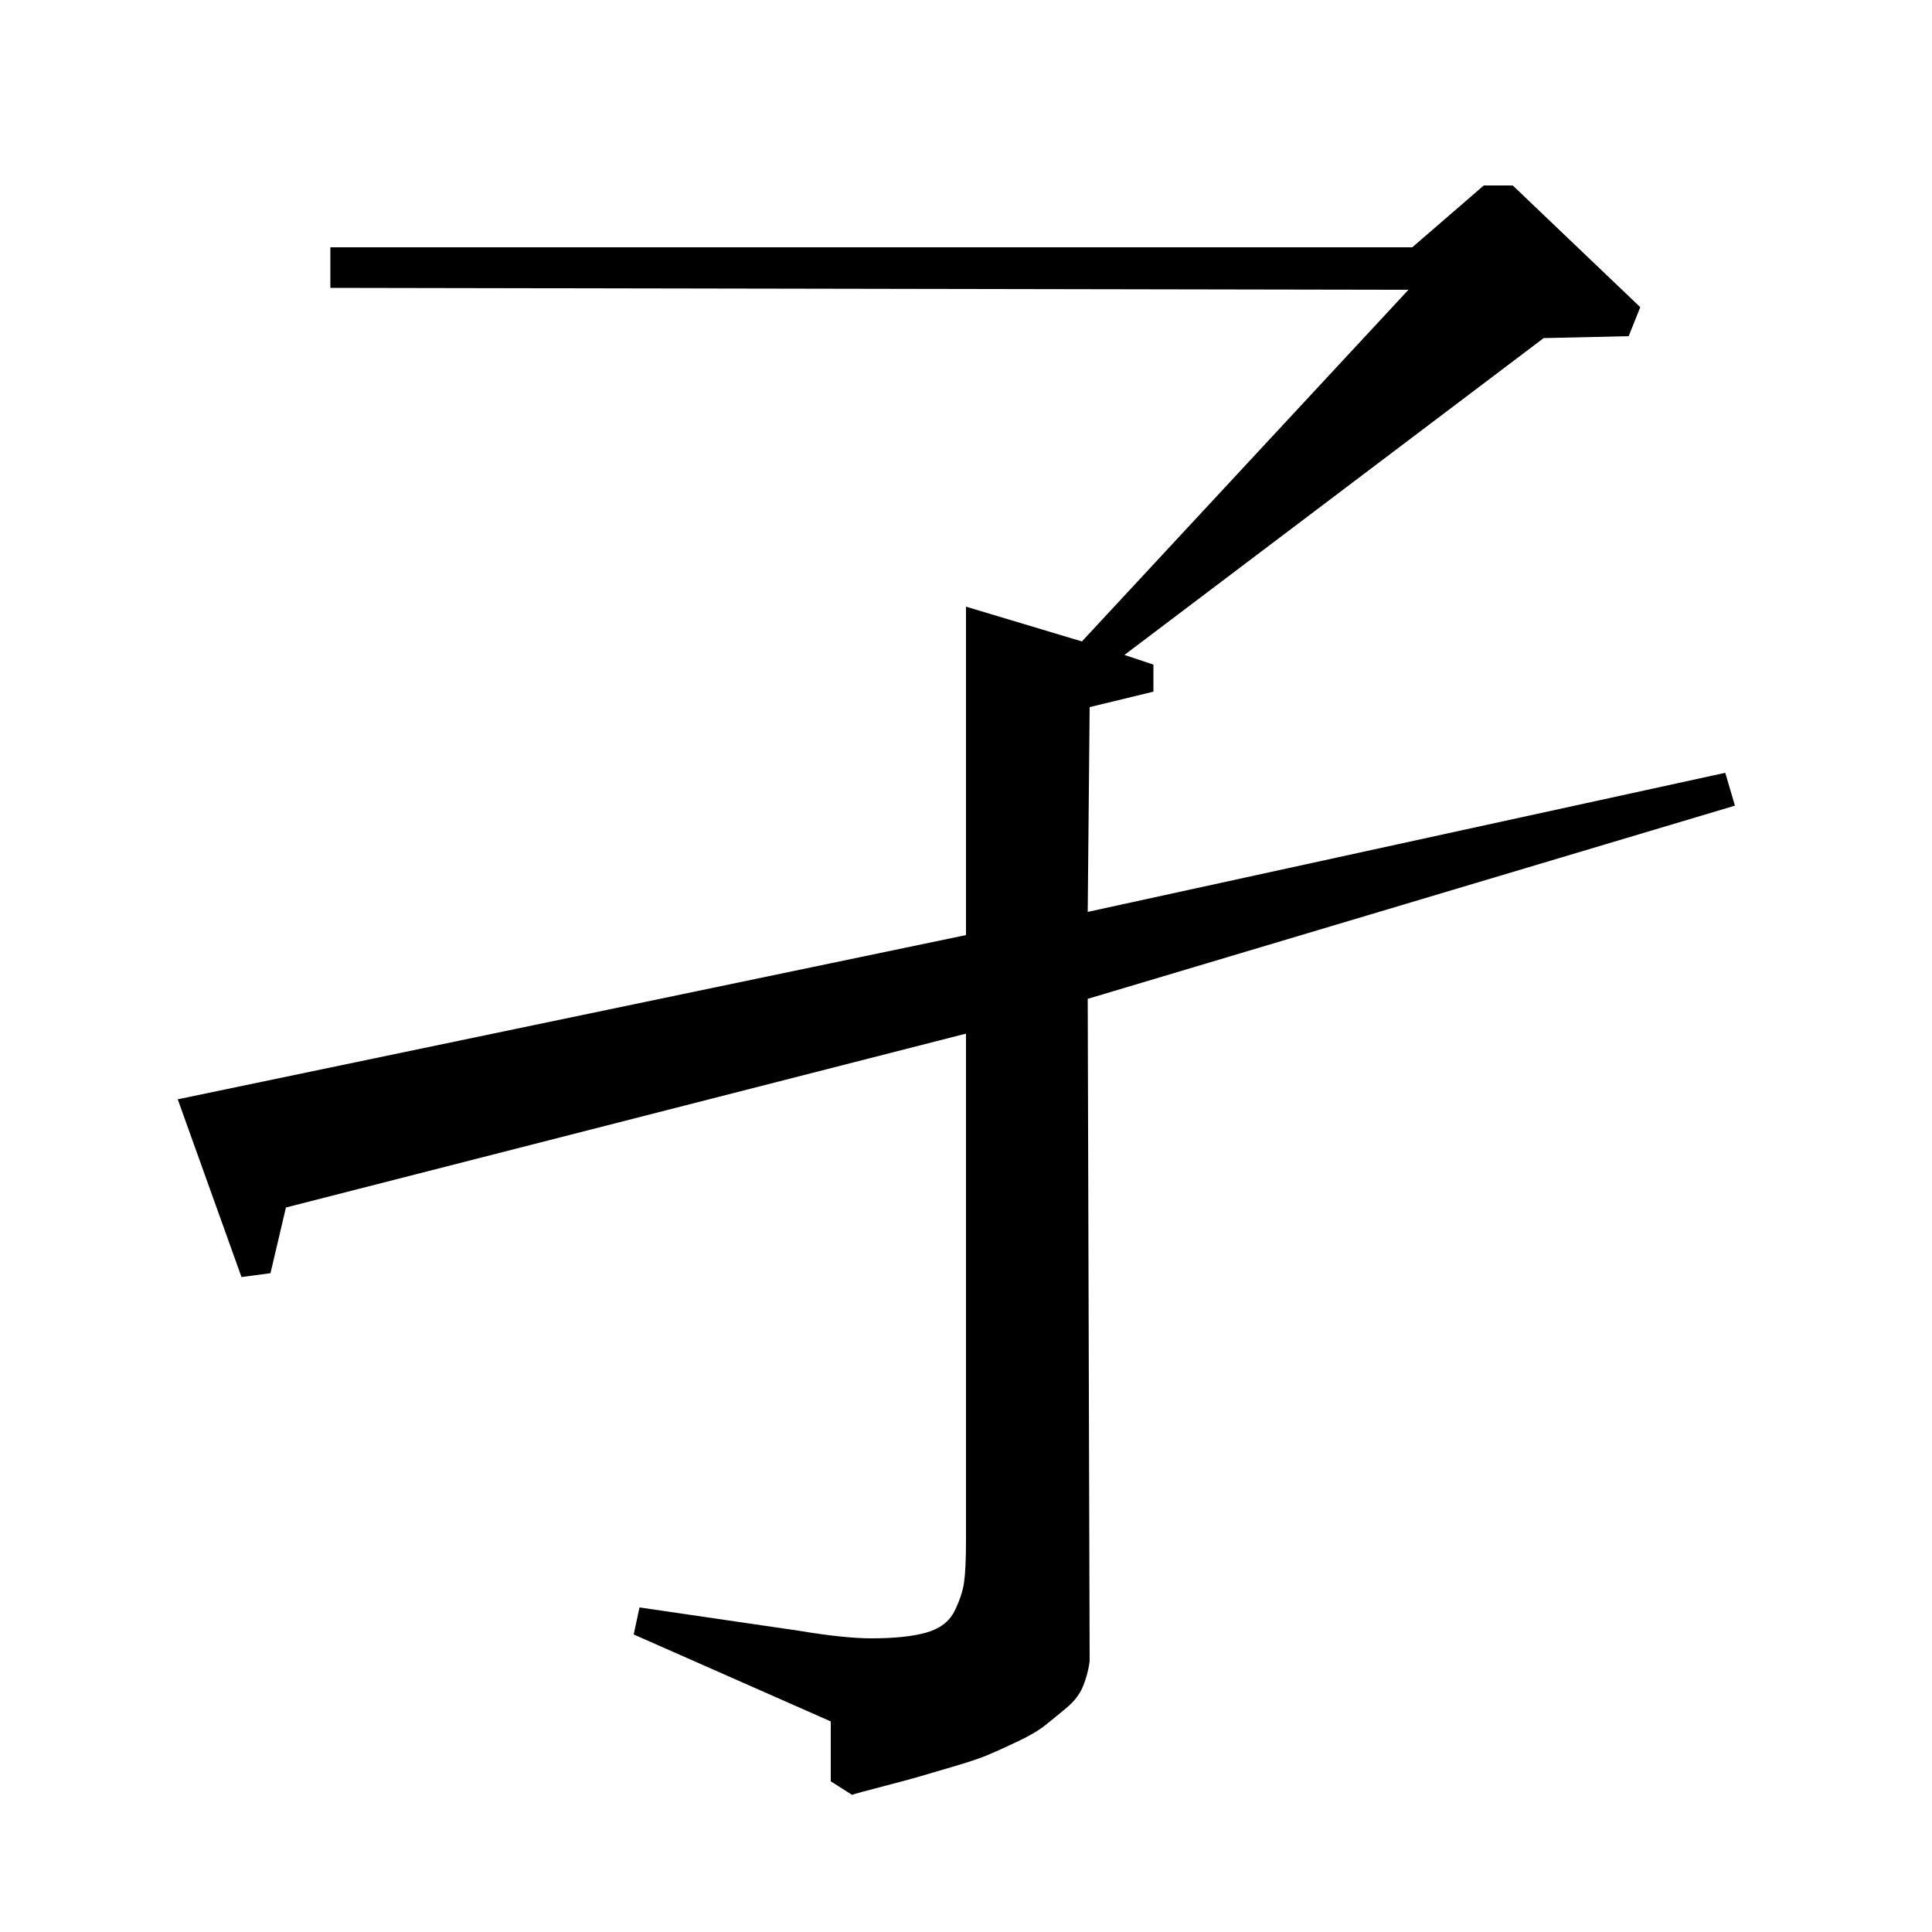 <?xml version="1.0" standalone="no"?>
<!DOCTYPE svg PUBLIC "-//W3C//DTD SVG 1.1//EN" "http://www.w3.org/Graphics/SVG/1.1/DTD/svg11.dtd" >
<svg xmlns="http://www.w3.org/2000/svg" xmlns:xlink="http://www.w3.org/1999/xlink" version="1.1" viewBox="0 -140 1000 1000">
  <g transform="matrix(1 0 0 -1 0 860)">
   <path fill="currentColor"
d="M92 431l408 85v170l60 -18l169 182l-558 1v21h560l37 32h15l66 -63l-6 -15l-44 -1l-217 -164l15 -5v-14l-33 -8l-1 -106l330 72l5 -17l-335 -100l1 -343q-1 -7 -3.5 -13t-8.5 -11t-11 -9t-14.5 -8.5t-15.5 -7t-18 -6t-17 -5t-18.5 -5t-16.5 -4.5l-11 7v31l-102 45l3 14
l82 -12q24 -4 38 -4q18 0 28.5 3t14.5 11t5 15t1 22v262l-352 -90l-8 -34l-15 -2z" />
  </g>

</svg>
